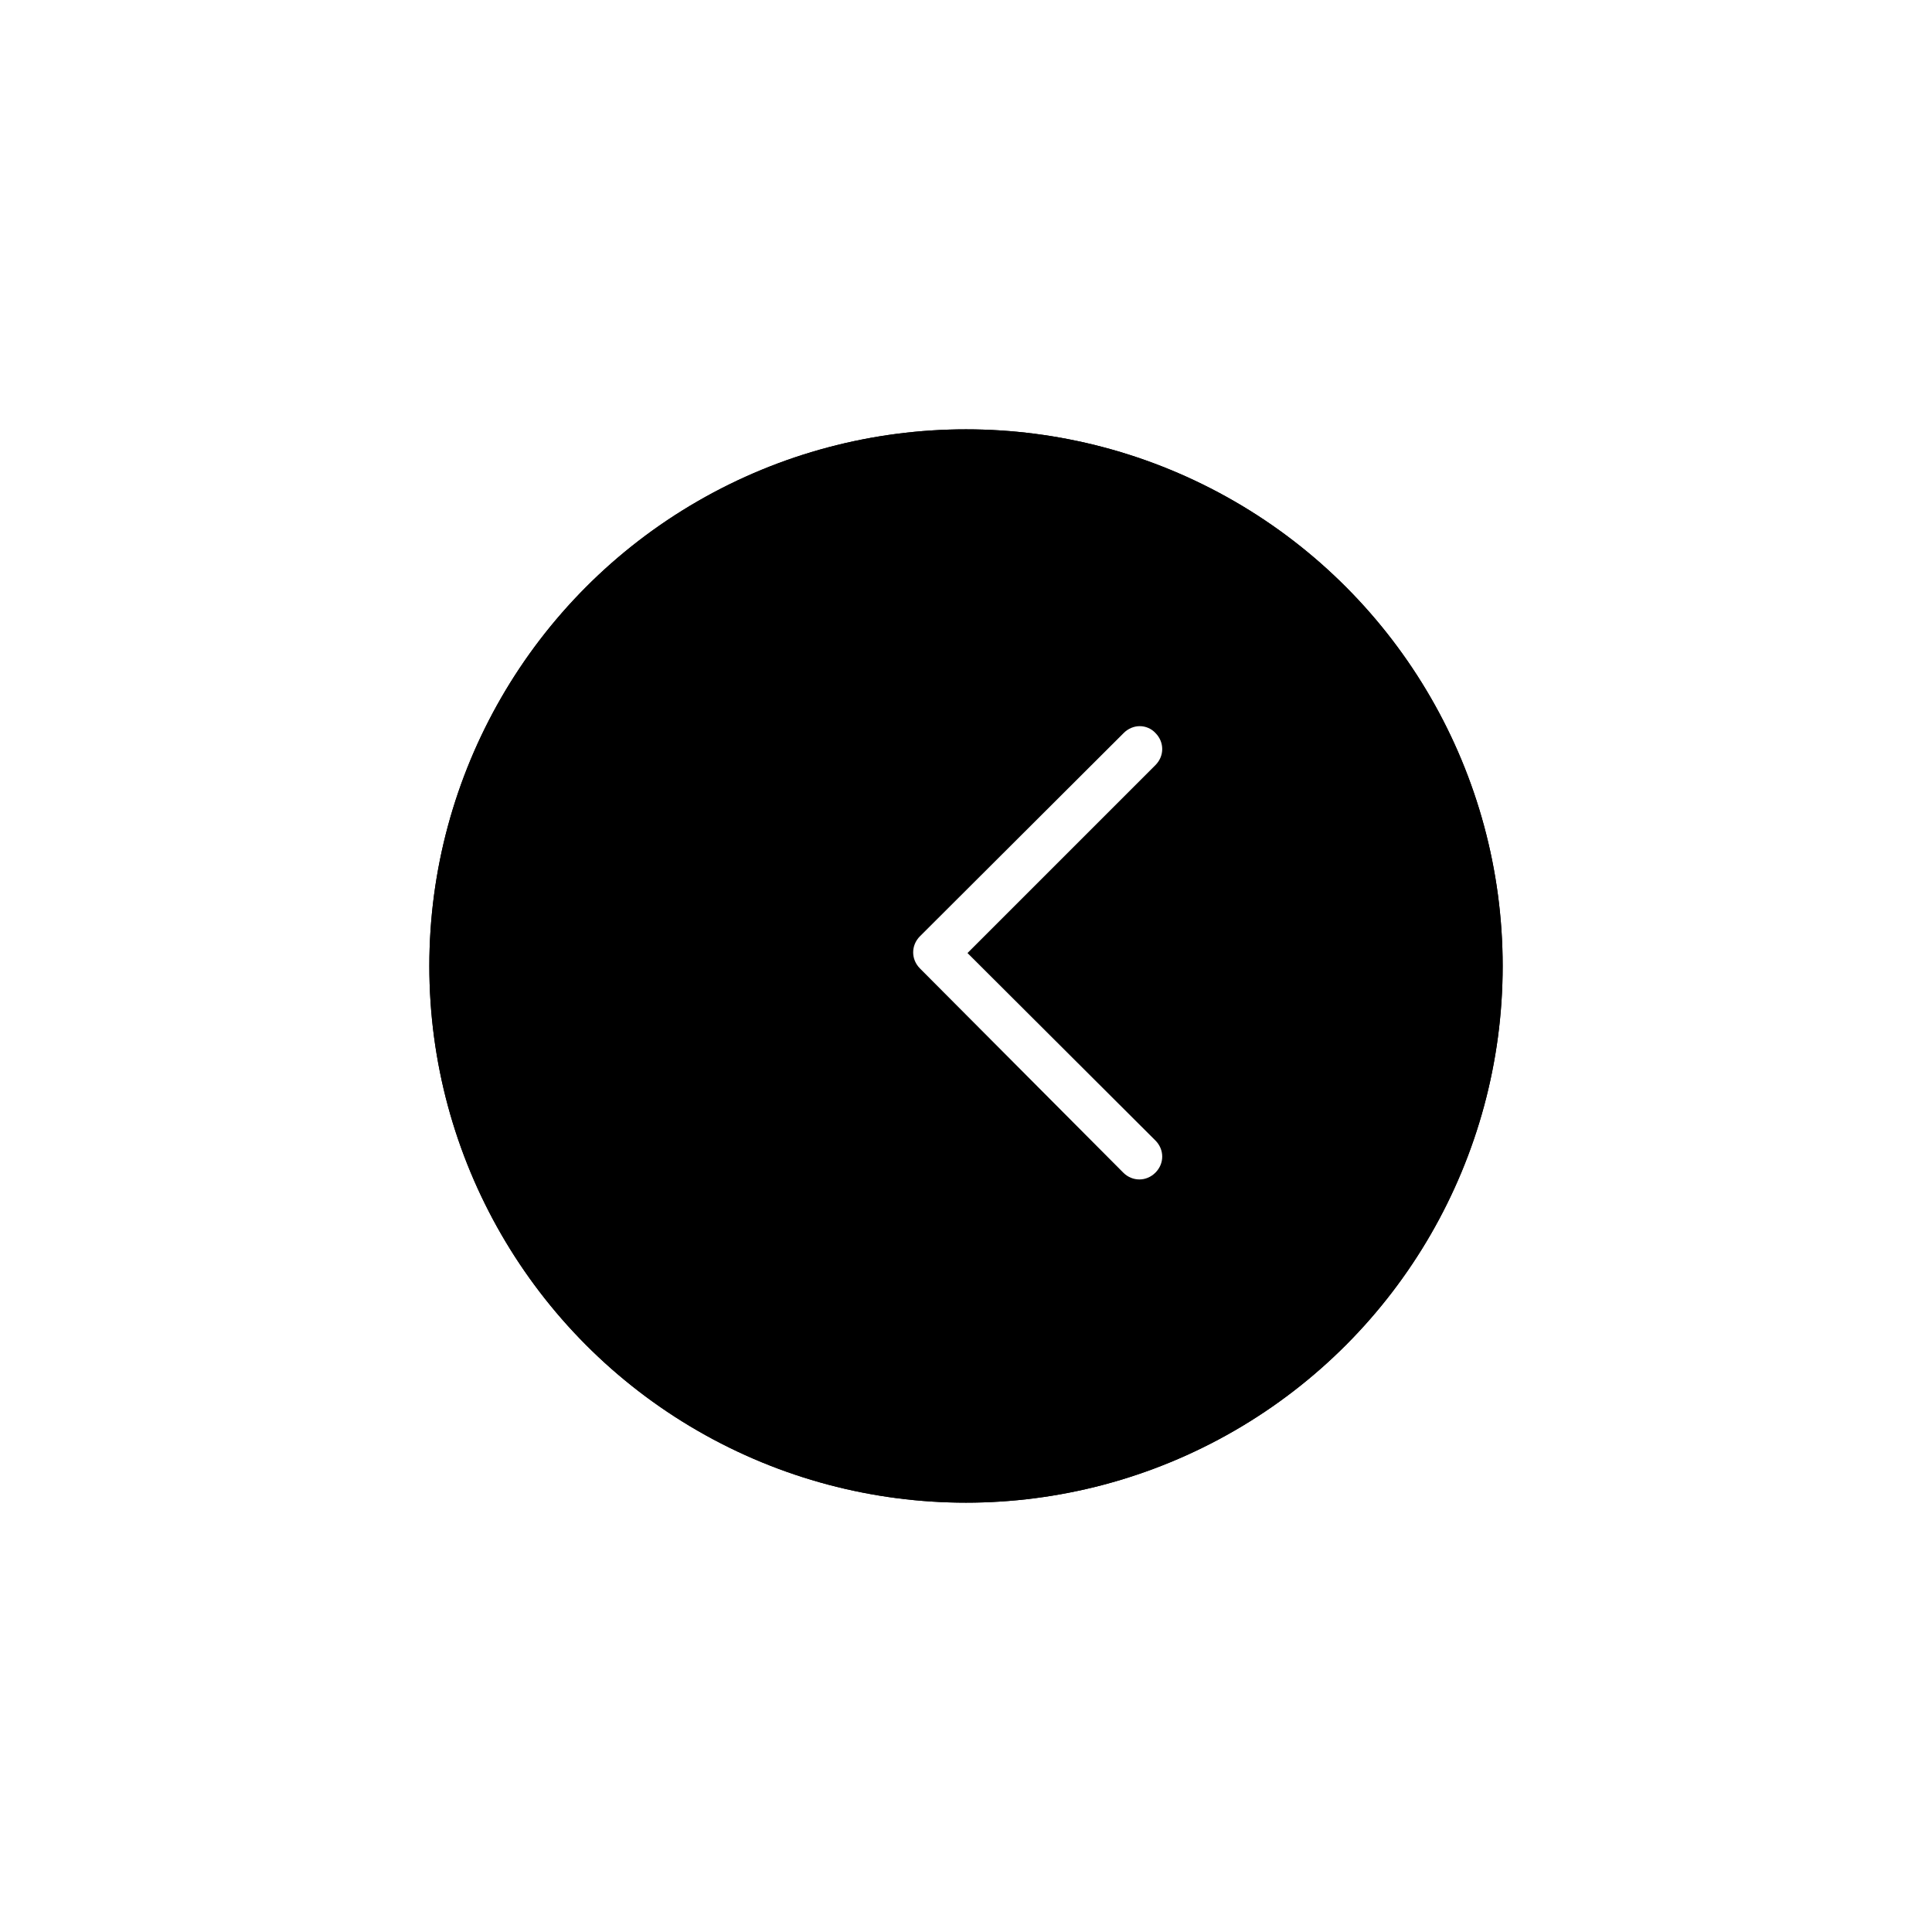 <svg width="72" height="72" viewBox="0 0 72 72" fill="none" xmlns="http://www.w3.org/2000/svg">
<g filter="url(#filter0_d_1_152)">
<circle cx="39" cy="36" r="20" fill="black"/>
<circle cx="39" cy="36" r="18" stroke="black" stroke-width="4"/>
</g>
<path d="M42.469 27.062C42.579 27.061 42.689 27.083 42.791 27.127C42.893 27.17 42.984 27.235 43.059 27.316C43.397 27.653 43.397 28.176 43.059 28.514L36.056 35.517L43.059 42.503C43.397 42.841 43.397 43.364 43.059 43.701C42.722 44.039 42.199 44.039 41.861 43.701L34.284 36.091C33.947 35.753 33.947 35.23 34.284 34.892L41.878 27.316C42.047 27.147 42.266 27.062 42.469 27.062Z" fill="white"/>
<defs>
<filter id="filter0_d_1_152" x="0" y="0" width="72" height="72" filterUnits="userSpaceOnUse" color-interpolation-filters="sRGB">
<feFlood flood-opacity="0" result="BackgroundImageFix"/>
<feColorMatrix in="SourceAlpha" type="matrix" values="0 0 0 0 0 0 0 0 0 0 0 0 0 0 0 0 0 0 127 0" result="hardAlpha"/>
<feMorphology radius="7" operator="dilate" in="SourceAlpha" result="effect1_dropShadow_1_152"/>
<feOffset dx="-3"/>
<feGaussianBlur stdDeviation="4.5"/>
<feComposite in2="hardAlpha" operator="out"/>
<feColorMatrix type="matrix" values="0 0 0 0 1 0 0 0 0 1 0 0 0 0 1 0 0 0 1 0"/>
<feBlend mode="normal" in2="BackgroundImageFix" result="effect1_dropShadow_1_152"/>
<feBlend mode="normal" in="SourceGraphic" in2="effect1_dropShadow_1_152" result="shape"/>
</filter>
</defs>
</svg>

